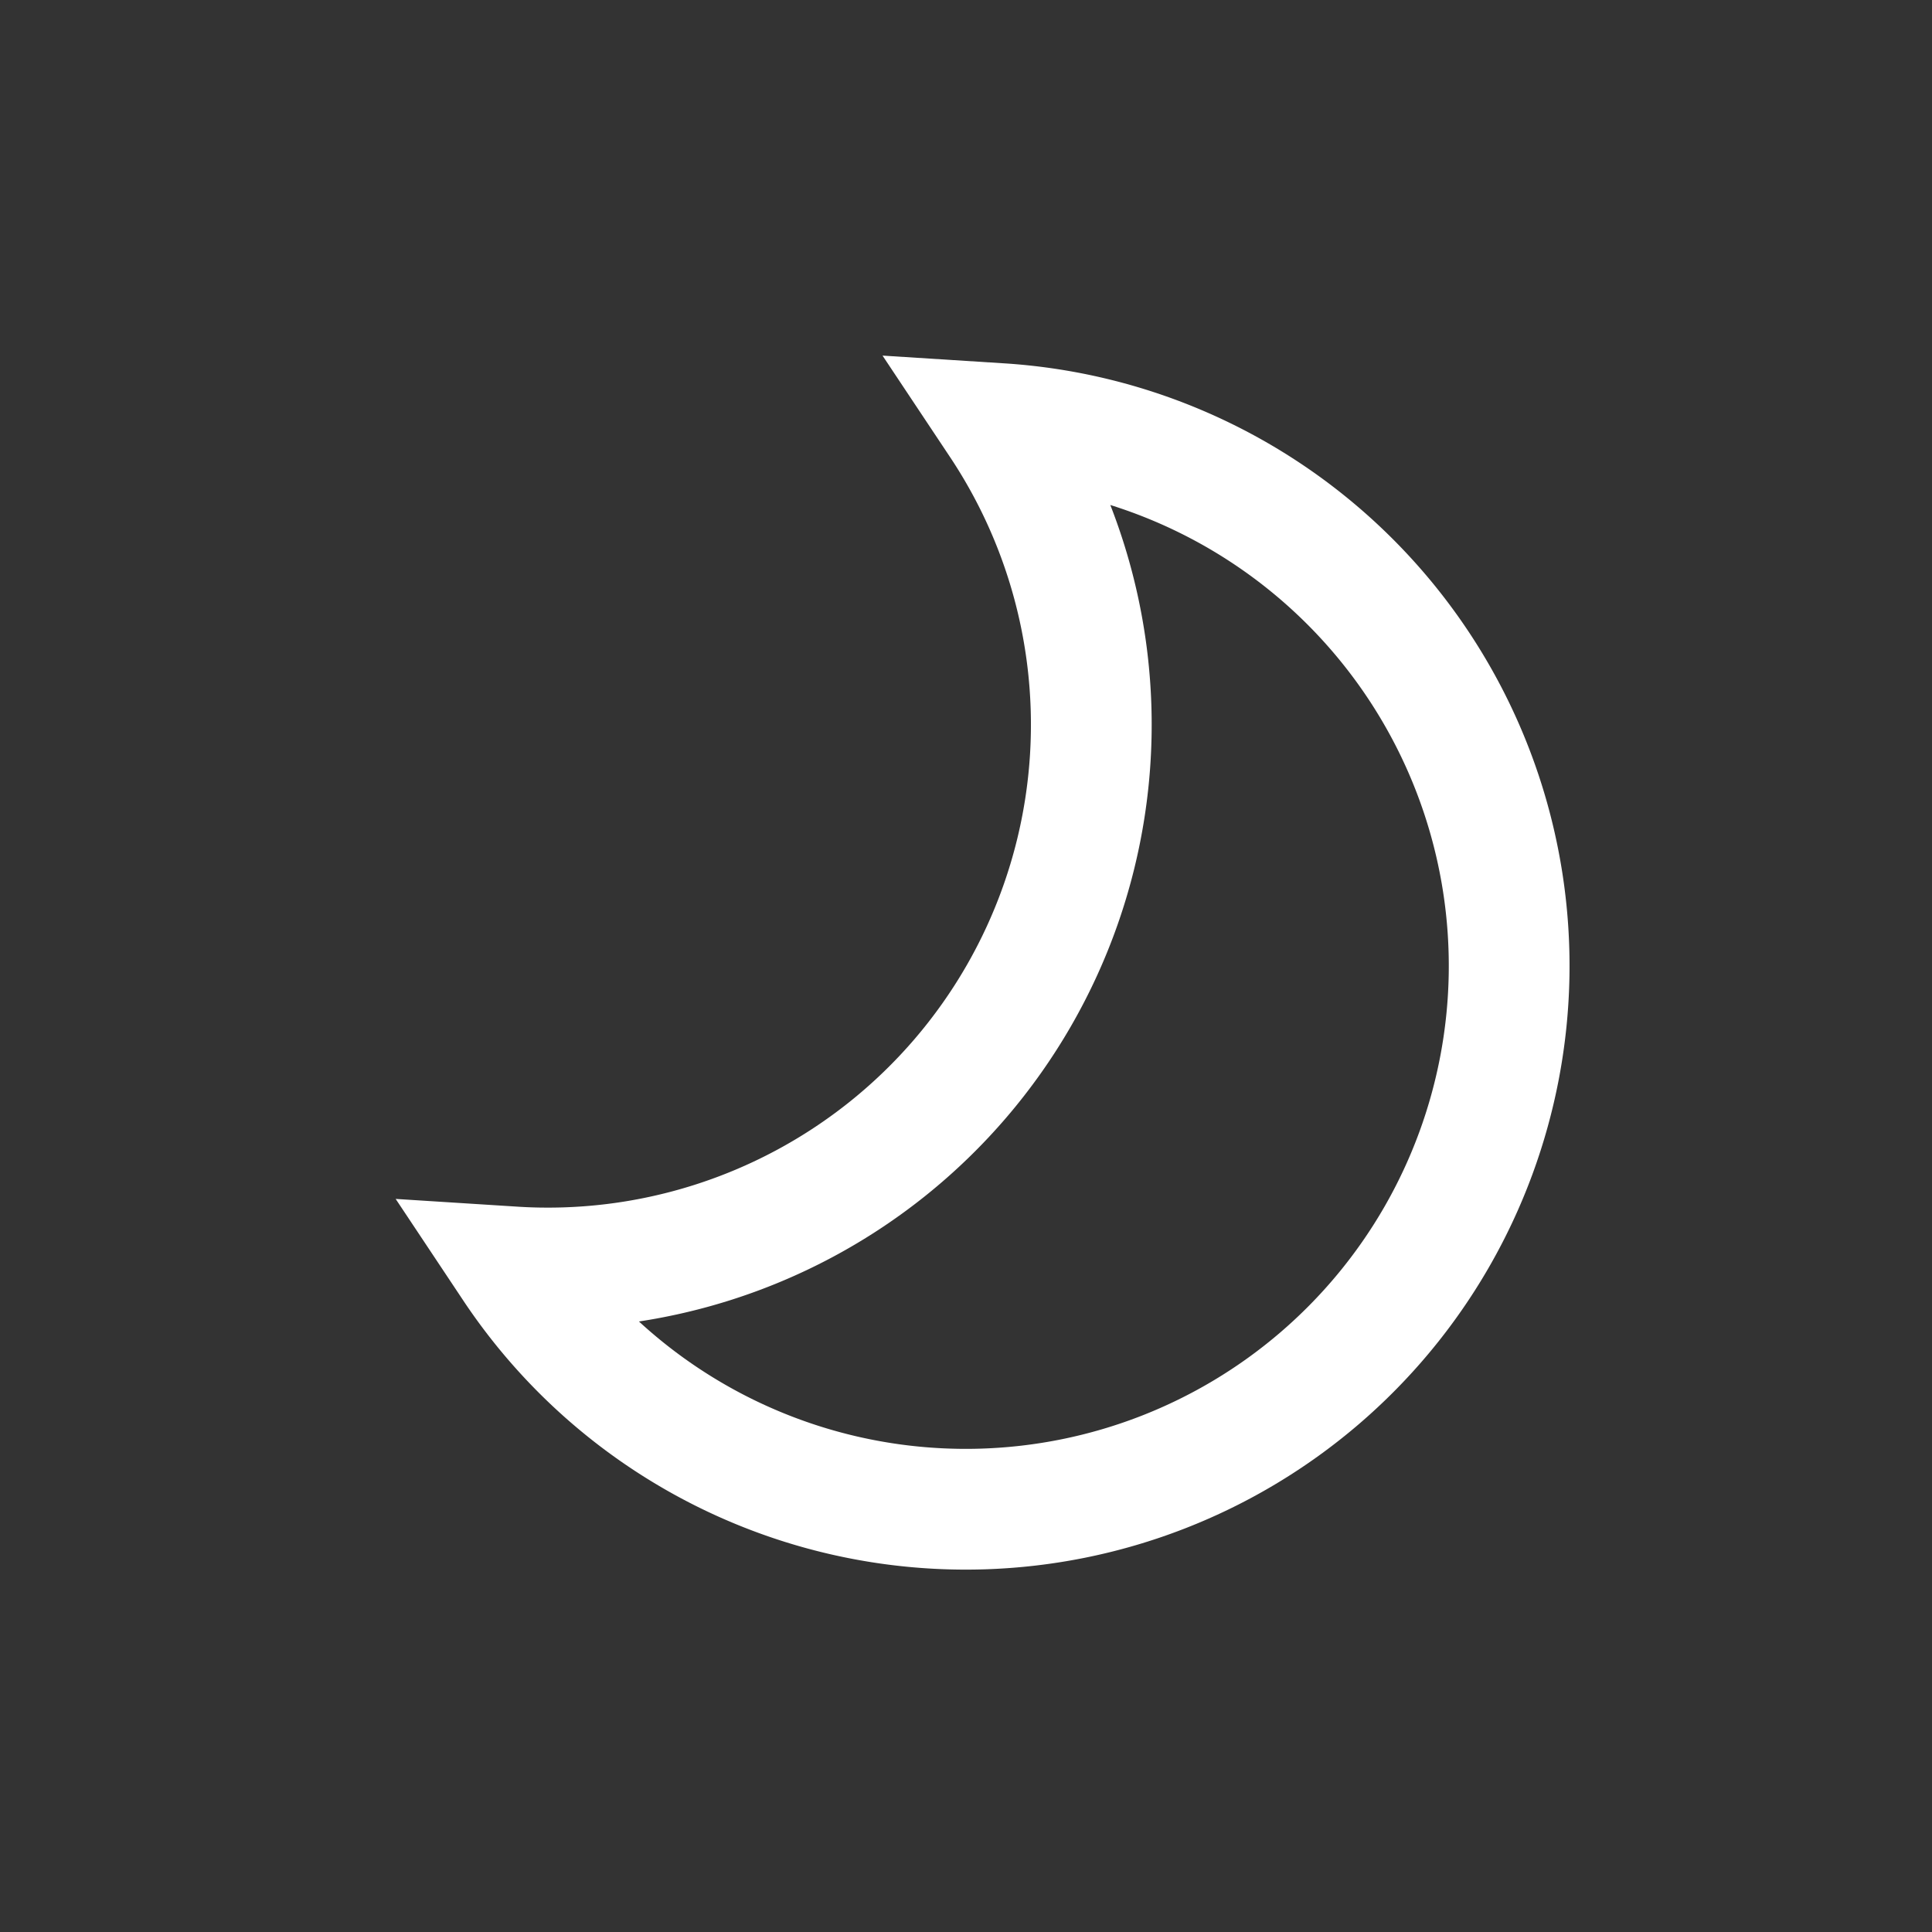 <svg id="maps_moon" data-name="maps/moon" xmlns="http://www.w3.org/2000/svg" width="16" height="16" viewBox="0 0 16 16">
  <rect x="0" y="0" width="16" height="16" fill="#333333" stroke="none"/>
  <path id="Subtract" d="M0,6.984A4.5,4.5,0,0,0,4.032,0,4.5,4.5,0,1,1,0,6.984Z" transform="translate(4.252 3.508)" fill="none" stroke="#fff" stroke-width="1"/>
  <g id="space" fill="none" stroke="#000" stroke-width="1" opacity="0">
    <rect width="16" height="16" stroke="none"/>
    <rect x="0.5" y="0.5" width="15" height="15" fill="none"/>
  </g>
</svg>
